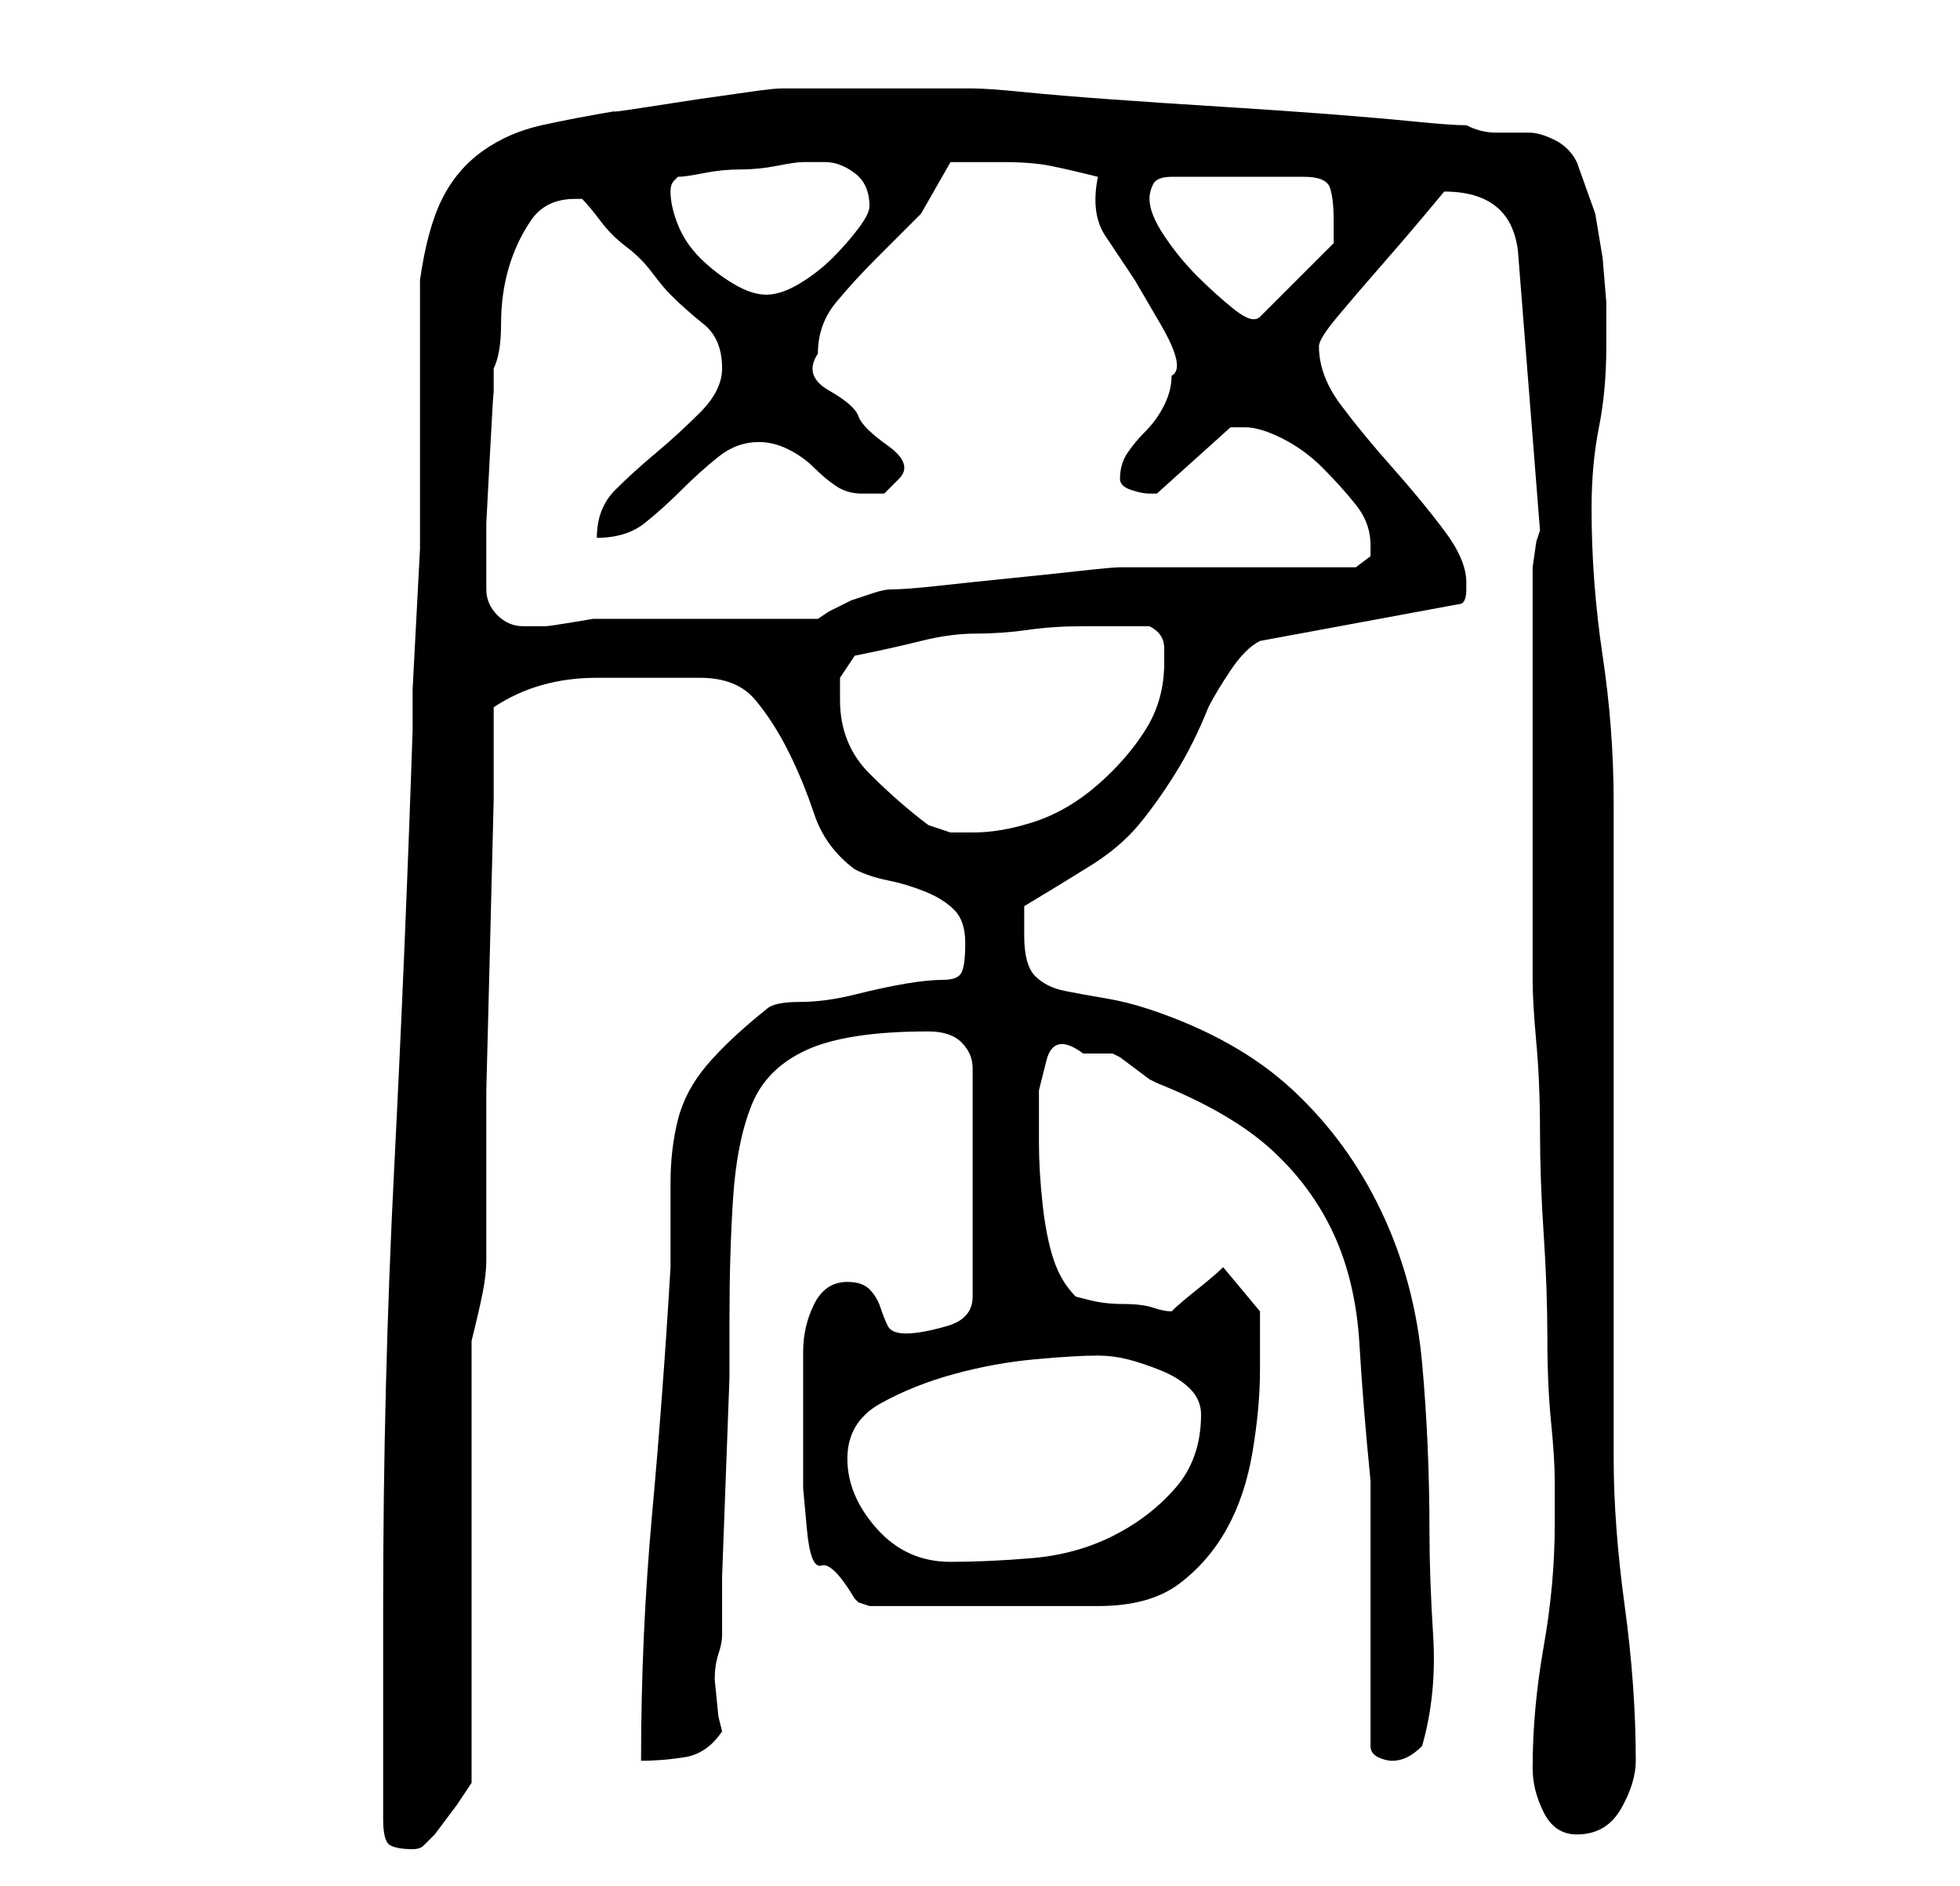 <?xml version="1.0" standalone="no"?>
<!DOCTYPE svg PUBLIC "-//W3C//DTD SVG 1.1//EN" "http://www.w3.org/Graphics/SVG/1.1/DTD/svg11.dtd" >
<svg xmlns="http://www.w3.org/2000/svg" xmlns:xlink="http://www.w3.org/1999/xlink" version="1.1" viewBox="-10 0 266 256">
   <path fill="currentColor"
d="M42 247q0 3 1 3.5t3 0.5q1 0 1.5 -0.5l1.5 -1.5t3 -4l2 -3v-60q1 -4 1.5 -6.5t0.5 -4.5v-4v-7v-12t0.5 -19.5t0.5 -20v-12.5q6 -4 14 -4h14q5 0 7.5 3t4.5 7t3.5 8.5t5.5 7.5q2 1 4.5 1.5t5 1.5t4 2.5t1.5 4.5t-0.5 4t-2.5 1t-5 0.5t-7 1.5t-7.5 1t-4.5 1q-5 4 -8 7.5
t-4 7.5t-1 8.5v11.5q-1 17 -2.5 33.5t-1.5 33.5q3 0 6 -0.5t5 -3.5l-0.5 -2t-0.5 -5q0 -2 0.5 -3.5t0.5 -2.5v-8t0.5 -13.5t0.5 -13.5v-8q0 -9 0.5 -16.5t2.5 -12.5t7.5 -7.5t16.5 -2.5q3 0 4.5 1.5t1.5 3.5v31q0 3 -3.5 4t-5.5 1t-2.5 -1t-1 -2.5t-1.5 -2.5t-3 -1
q-3 0 -4.5 3t-1.5 6.5v7v4.5v7t0.5 5.5t2 5t4.5 4.5l0.5 0.5t1.5 0.5h31q7 0 11 -3t6.5 -7.5t3.5 -10.5t1 -11v-5v-3l-5 -6q-1 1 -3.5 3t-3.5 3q-1 0 -2.5 -0.5t-4 -0.5t-4.5 -0.5l-2 -0.5q-2 -2 -3 -5t-1.5 -7.5t-0.5 -8.5v-7t1 -4t5 -1h2h2l1 0.5t2 1.5t2 1.5l1 0.5
q10 4 15.5 9t8.5 11.5t3.5 15t1.5 18.5v36q0 1 1 1.5t2 0.5t2 -0.5t2 -1.5q2 -7 1.5 -15t-0.5 -14q0 -12 -1 -23t-5.5 -20.5t-12 -16.5t-19.5 -11q-3 -1 -6 -1.5t-5.5 -1t-4 -2t-1.5 -5.5v-2v-2q5 -3 9 -5.5t6.5 -5.5t5 -7t4.5 -9q1 -2 3 -5t4 -4l27 -5q1 0 1 -2v-1
q0 -3 -3 -7t-7 -8.5t-7 -8.5t-3 -8q0 -1 2.5 -4t6 -7t6 -7l2.5 -3q9 0 10 8l3 38l-0.5 1.5t-0.5 3.5v3.5v1.5v9v14v14v9v5q0 3 0.5 8.5t0.5 12t0.5 14t0.5 14t0.5 11.5t0.5 8v6q0 8 -1.5 16.5t-1.5 16.5q0 3 1.5 6t4.5 3q4 0 6 -3.5t2 -6.5q0 -10 -1.5 -21t-1.5 -20v-89
q0 -10 -1.5 -20t-1.5 -20q0 -6 1 -11t1 -11v-6t-0.5 -6l-1 -6t-2.5 -7q-1 -2 -3 -3t-3.5 -1h-4.5q-2 0 -4 -1q-2 0 -7 -0.5t-11.5 -1t-14.5 -1t-15 -1t-12 -1t-7 -0.5h-13h-13q-1 0 -4.5 0.5l-7 1t-6.5 1t-4 0.5q-6 1 -10.5 2t-8 3.5t-5.5 6.5t-3 11v30v6.5t-0.5 9.5
t-0.5 9.5v5.5q-1 30 -2.5 59.5t-1.5 59.5v6v8.5v9.5v5zM105 198q0 -5 4.5 -7.5t10 -4t11 -2t8.5 -0.5q2 0 4 0.5t4.5 1.5t4 2.5t1.5 3.5q0 6 -3.5 10t-8.5 6.5t-11 3t-11 0.5q-6 0 -10 -4.5t-4 -9.5zM104 95v-3t2 -3q5 -1 9 -2t7.5 -1t7 -0.5t7.5 -0.5h9q2 1 2 3v2
q0 5 -2.5 9t-6.5 7.5t-8.5 5t-8.5 1.5h-3t-3 -1q-4 -3 -8 -7t-4 -10zM56 80v-1v-8t0.5 -9.5t0.5 -8v-3.5q1 -2 1 -6t1 -7.5t3 -6.5t6 -3h1q1 1 2.5 3t3.5 3.5t3.5 3.5t2.5 3q2 2 4.5 4t2.5 6q0 3 -3 6t-6 5.5t-5.5 5t-2.5 6.5q4 0 6.5 -2t5 -4.5t5 -4.5t5.5 -2q2 0 4 1
t3.5 2.5t3 2.5t3.5 1h3t2 -2t-1.5 -4.5t-4 -4t-4 -3.5t-1.5 -5q0 -4 2.5 -7t5.5 -6l6 -6t4 -7h7q4 0 6.5 0.5t6.5 1.5q-1 5 1 8l4 6t3.5 6t1.5 7q0 2 -1 4t-2.5 3.5t-2.5 3t-1 3.5q0 1 1.5 1.5t2.5 0.5h0.5h0.5l10 -9h1.5h0.5q2 0 5 1.5t5.5 4t4.5 5t2 5.5v1.5t-2 1.5h-6.5
h-9.5h-9.5h-6.5q-1 0 -5.5 0.5t-9.5 1t-9.5 1t-6.5 0.5q-1 0 -2.5 0.5l-3 1t-3 1.5l-1.5 1h-6h-9h-8h-6h-1.5t-3 0.5t-3.5 0.5h-2h-1q-2 0 -3.5 -1.5t-1.5 -3.5zM146 27q0 -1 0.5 -2t2.5 -1h18q3 0 3.5 1.5t0.5 4.5v1.5v1.5l-10 10q-1 1 -3.5 -1t-5 -4.5t-4.5 -5.5t-2 -5z
M81 26q0 -1 0.5 -1.5l0.5 -0.5q1 0 3.5 -0.5t5 -0.5t5 -0.5t3.5 -0.5h3q2 0 4 1.5t2 4.5q0 1 -1.5 3t-3.5 4t-4.5 3.5t-4.5 1.5t-4.5 -1.5t-4.5 -3.5t-3 -4.5t-1 -4.5z" />
</svg>
